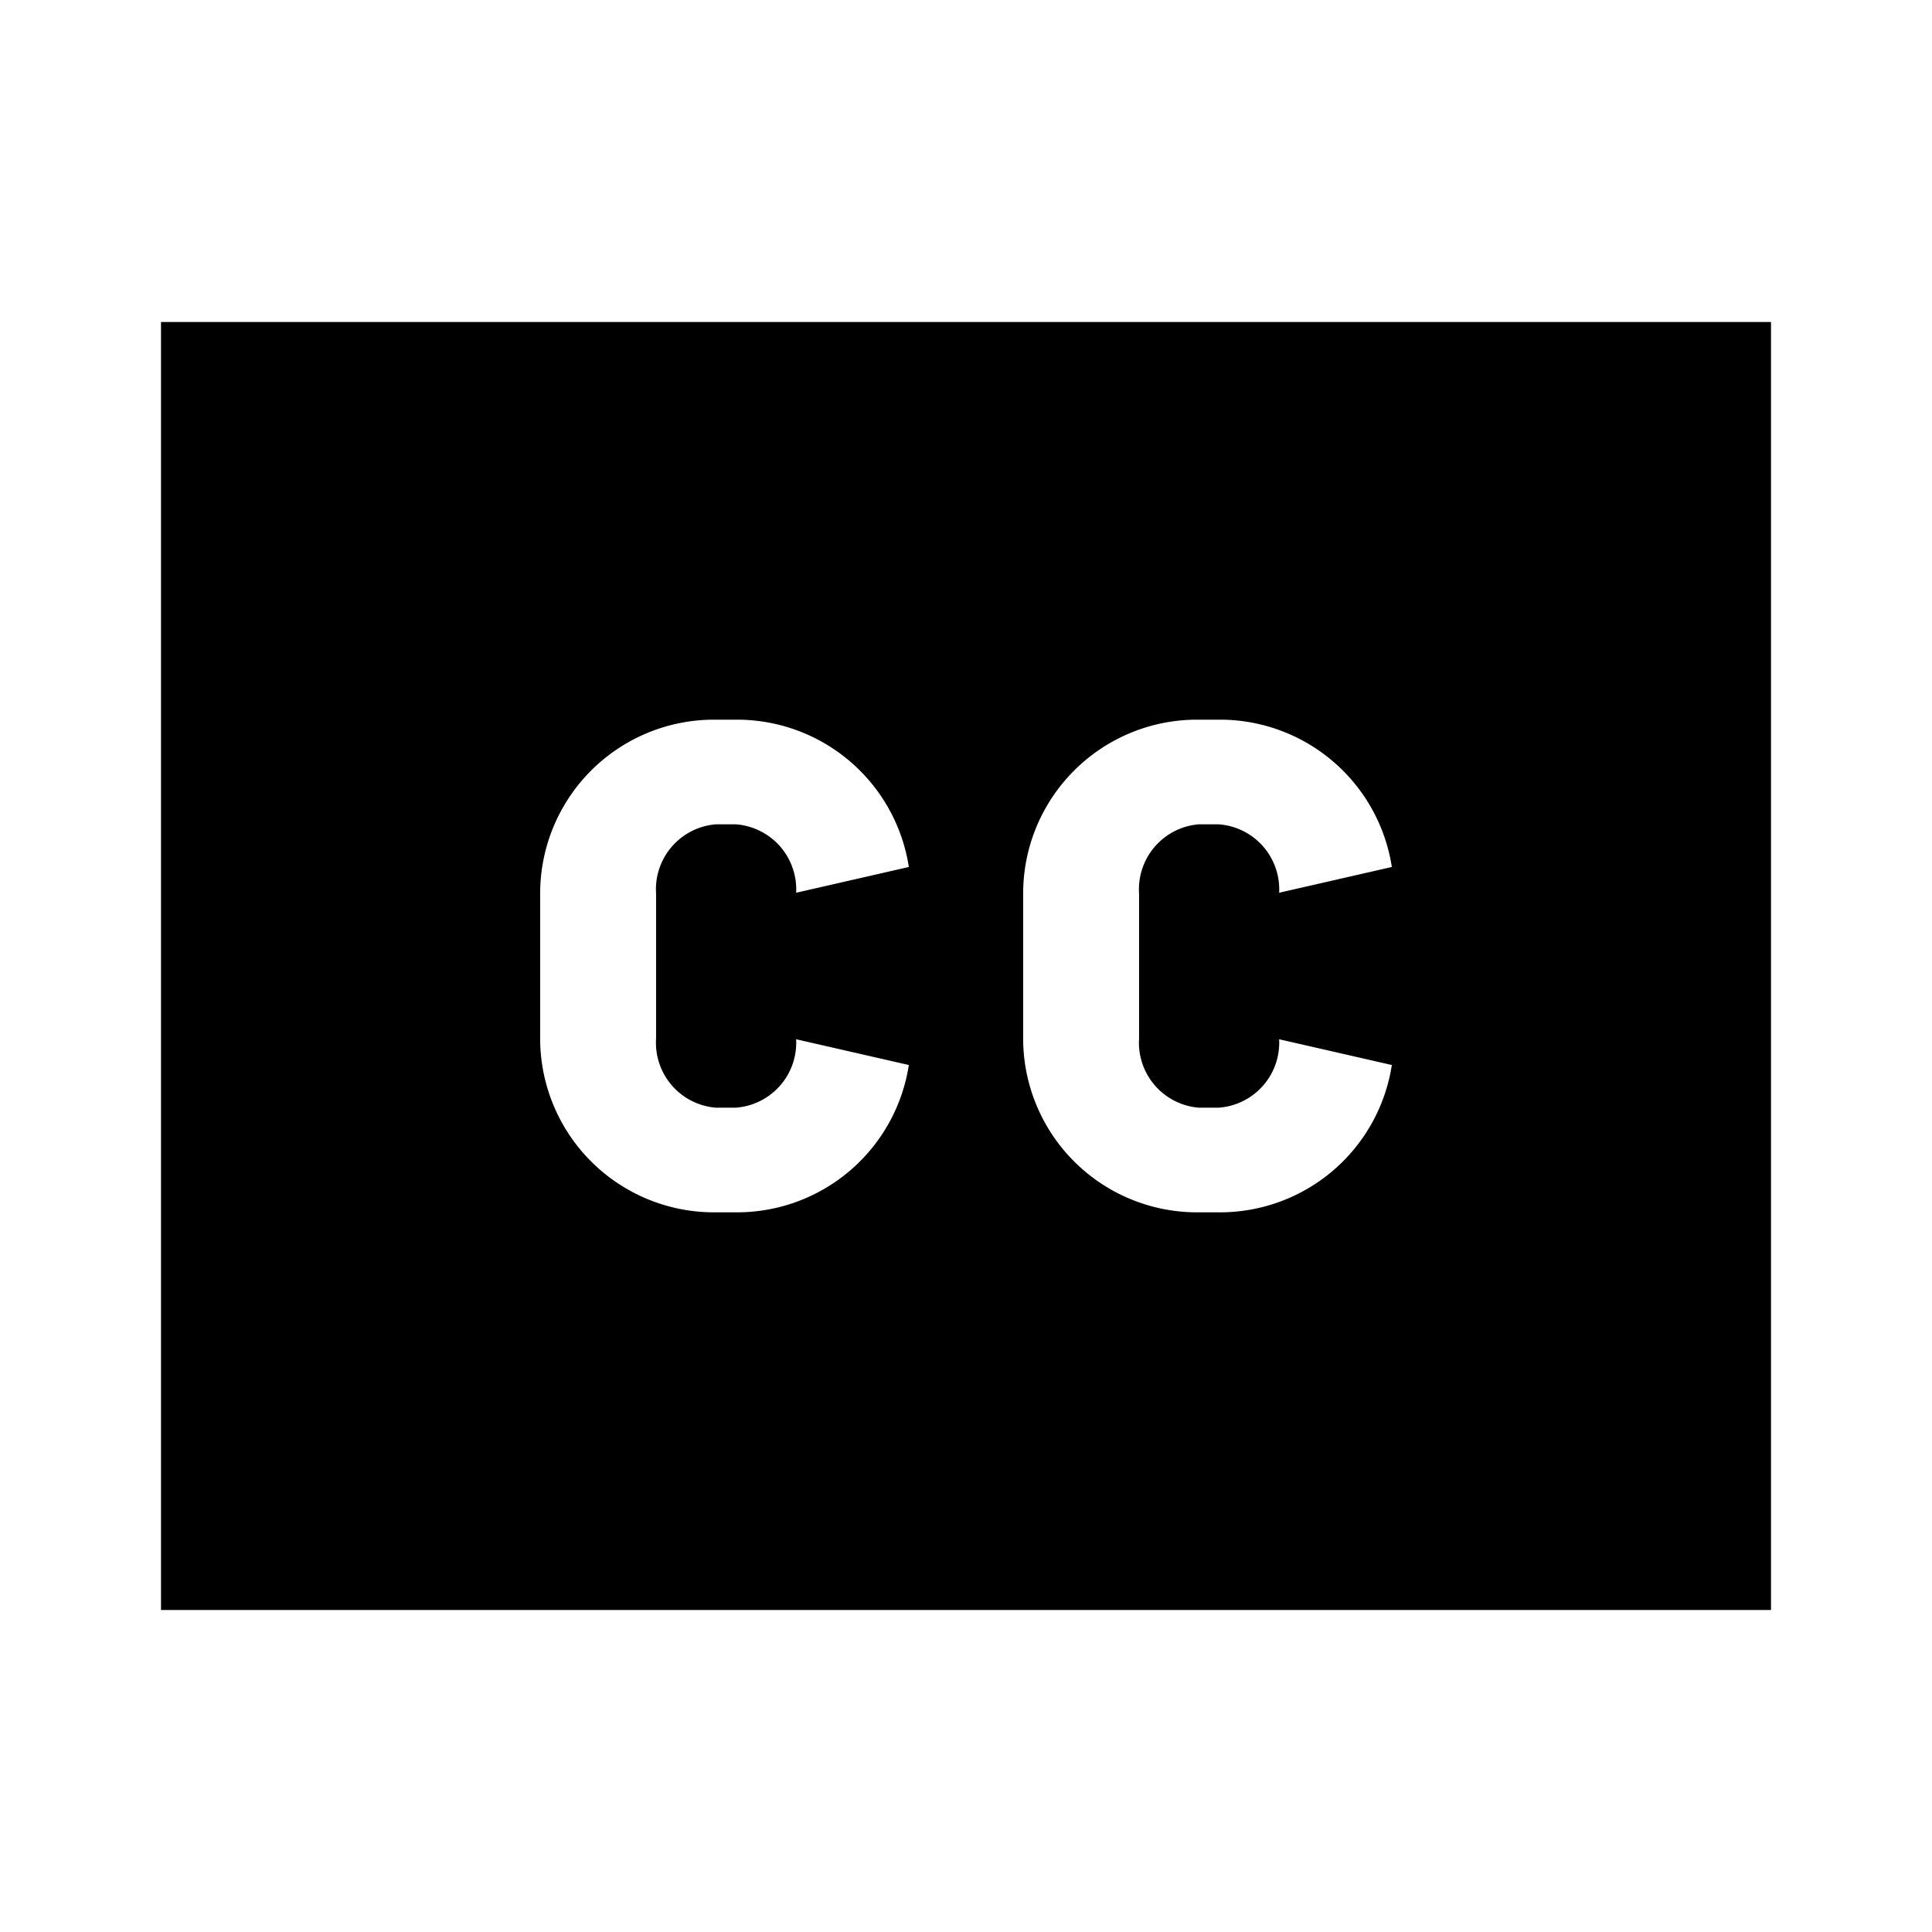 <svg id="Layer_1" data-name="Layer 1" xmlns="http://www.w3.org/2000/svg" viewBox="0 0 24 24"><title>iconoteka_closed_caption_b_f</title><path d="M2,4V20H22V4Zm6.89,9.76h.25a.81.81,0,0,0,.75-.85l1.4.32a2.16,2.16,0,0,1-2.13,1.83H8.87A2.16,2.16,0,0,1,6.71,12.9V11.1A2.16,2.16,0,0,1,8.87,8.94h.29a2.16,2.16,0,0,1,2.13,1.83l-1.4.32a.81.81,0,0,0-.75-.85H8.89a.81.81,0,0,0-.74.86v1.8A.81.81,0,0,0,8.89,13.76Zm6,0h.25a.81.81,0,0,0,.75-.85l1.4.32a2.16,2.16,0,0,1-2.13,1.83h-.29a2.16,2.16,0,0,1-2.16-2.16V11.1a2.16,2.16,0,0,1,2.16-2.16h.29a2.16,2.16,0,0,1,2.13,1.83l-1.4.32a.81.81,0,0,0-.75-.85h-.25a.81.81,0,0,0-.74.86v1.8A.81.81,0,0,0,14.89,13.76Z"/></svg>